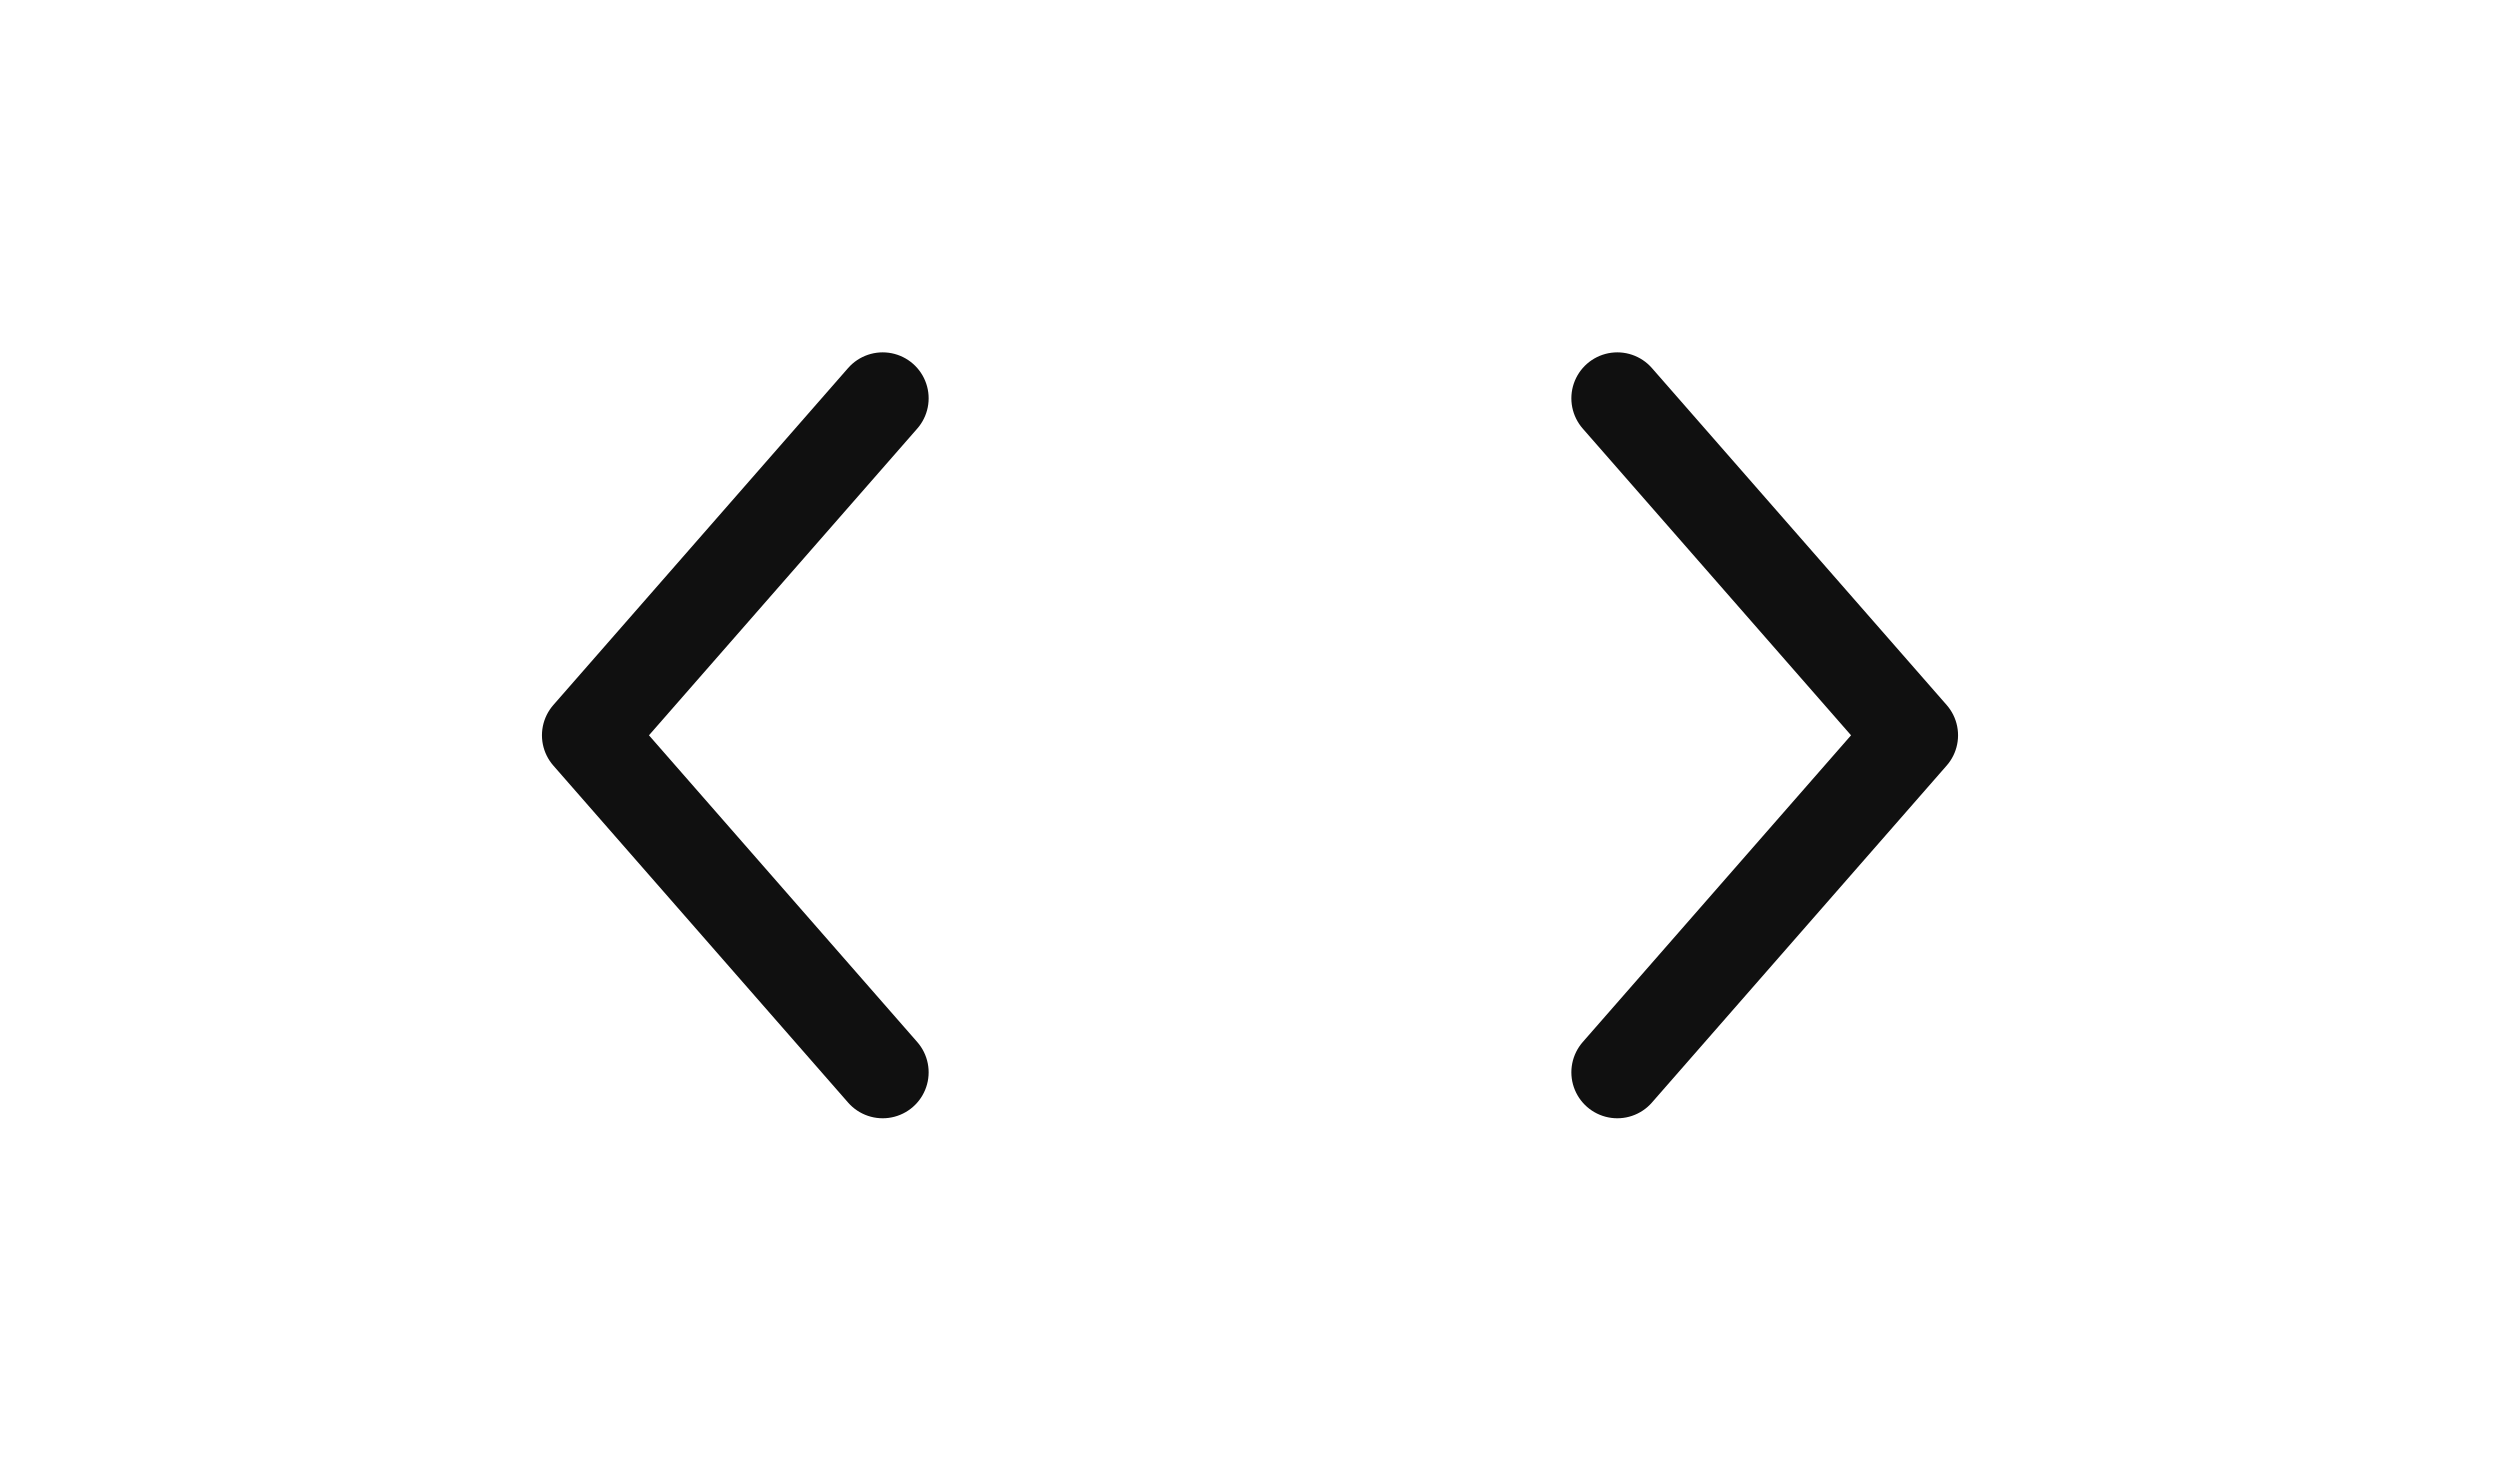 <svg width="68" height="40" viewBox="0 0 68 40" fill="none" xmlns="http://www.w3.org/2000/svg">
<g clip-path="url(#clip0_702_258)">
<path d="M43.991 10.834L52.009 20L43.991 29.167" stroke="#101010" stroke-width="2.5" stroke-linecap="round" stroke-linejoin="round"/>
</g>
<g clip-path="url(#clip1_702_258)">
<path d="M24.009 10.834L15.991 20L24.009 29.167" stroke="#101010" stroke-width="2.5" stroke-linecap="round" stroke-linejoin="round"/>
</g>
<defs>
<clipPath id="clip0_702_258">
<rect width="40" height="40" fill="white" transform="translate(68) rotate(90)"/>
</clipPath>
<clipPath id="clip1_702_258">
<rect width="40" height="40" fill="white" transform="matrix(4.37114e-08 1 1 -4.37114e-08 0 0)"/>
</clipPath>
</defs>
</svg>
